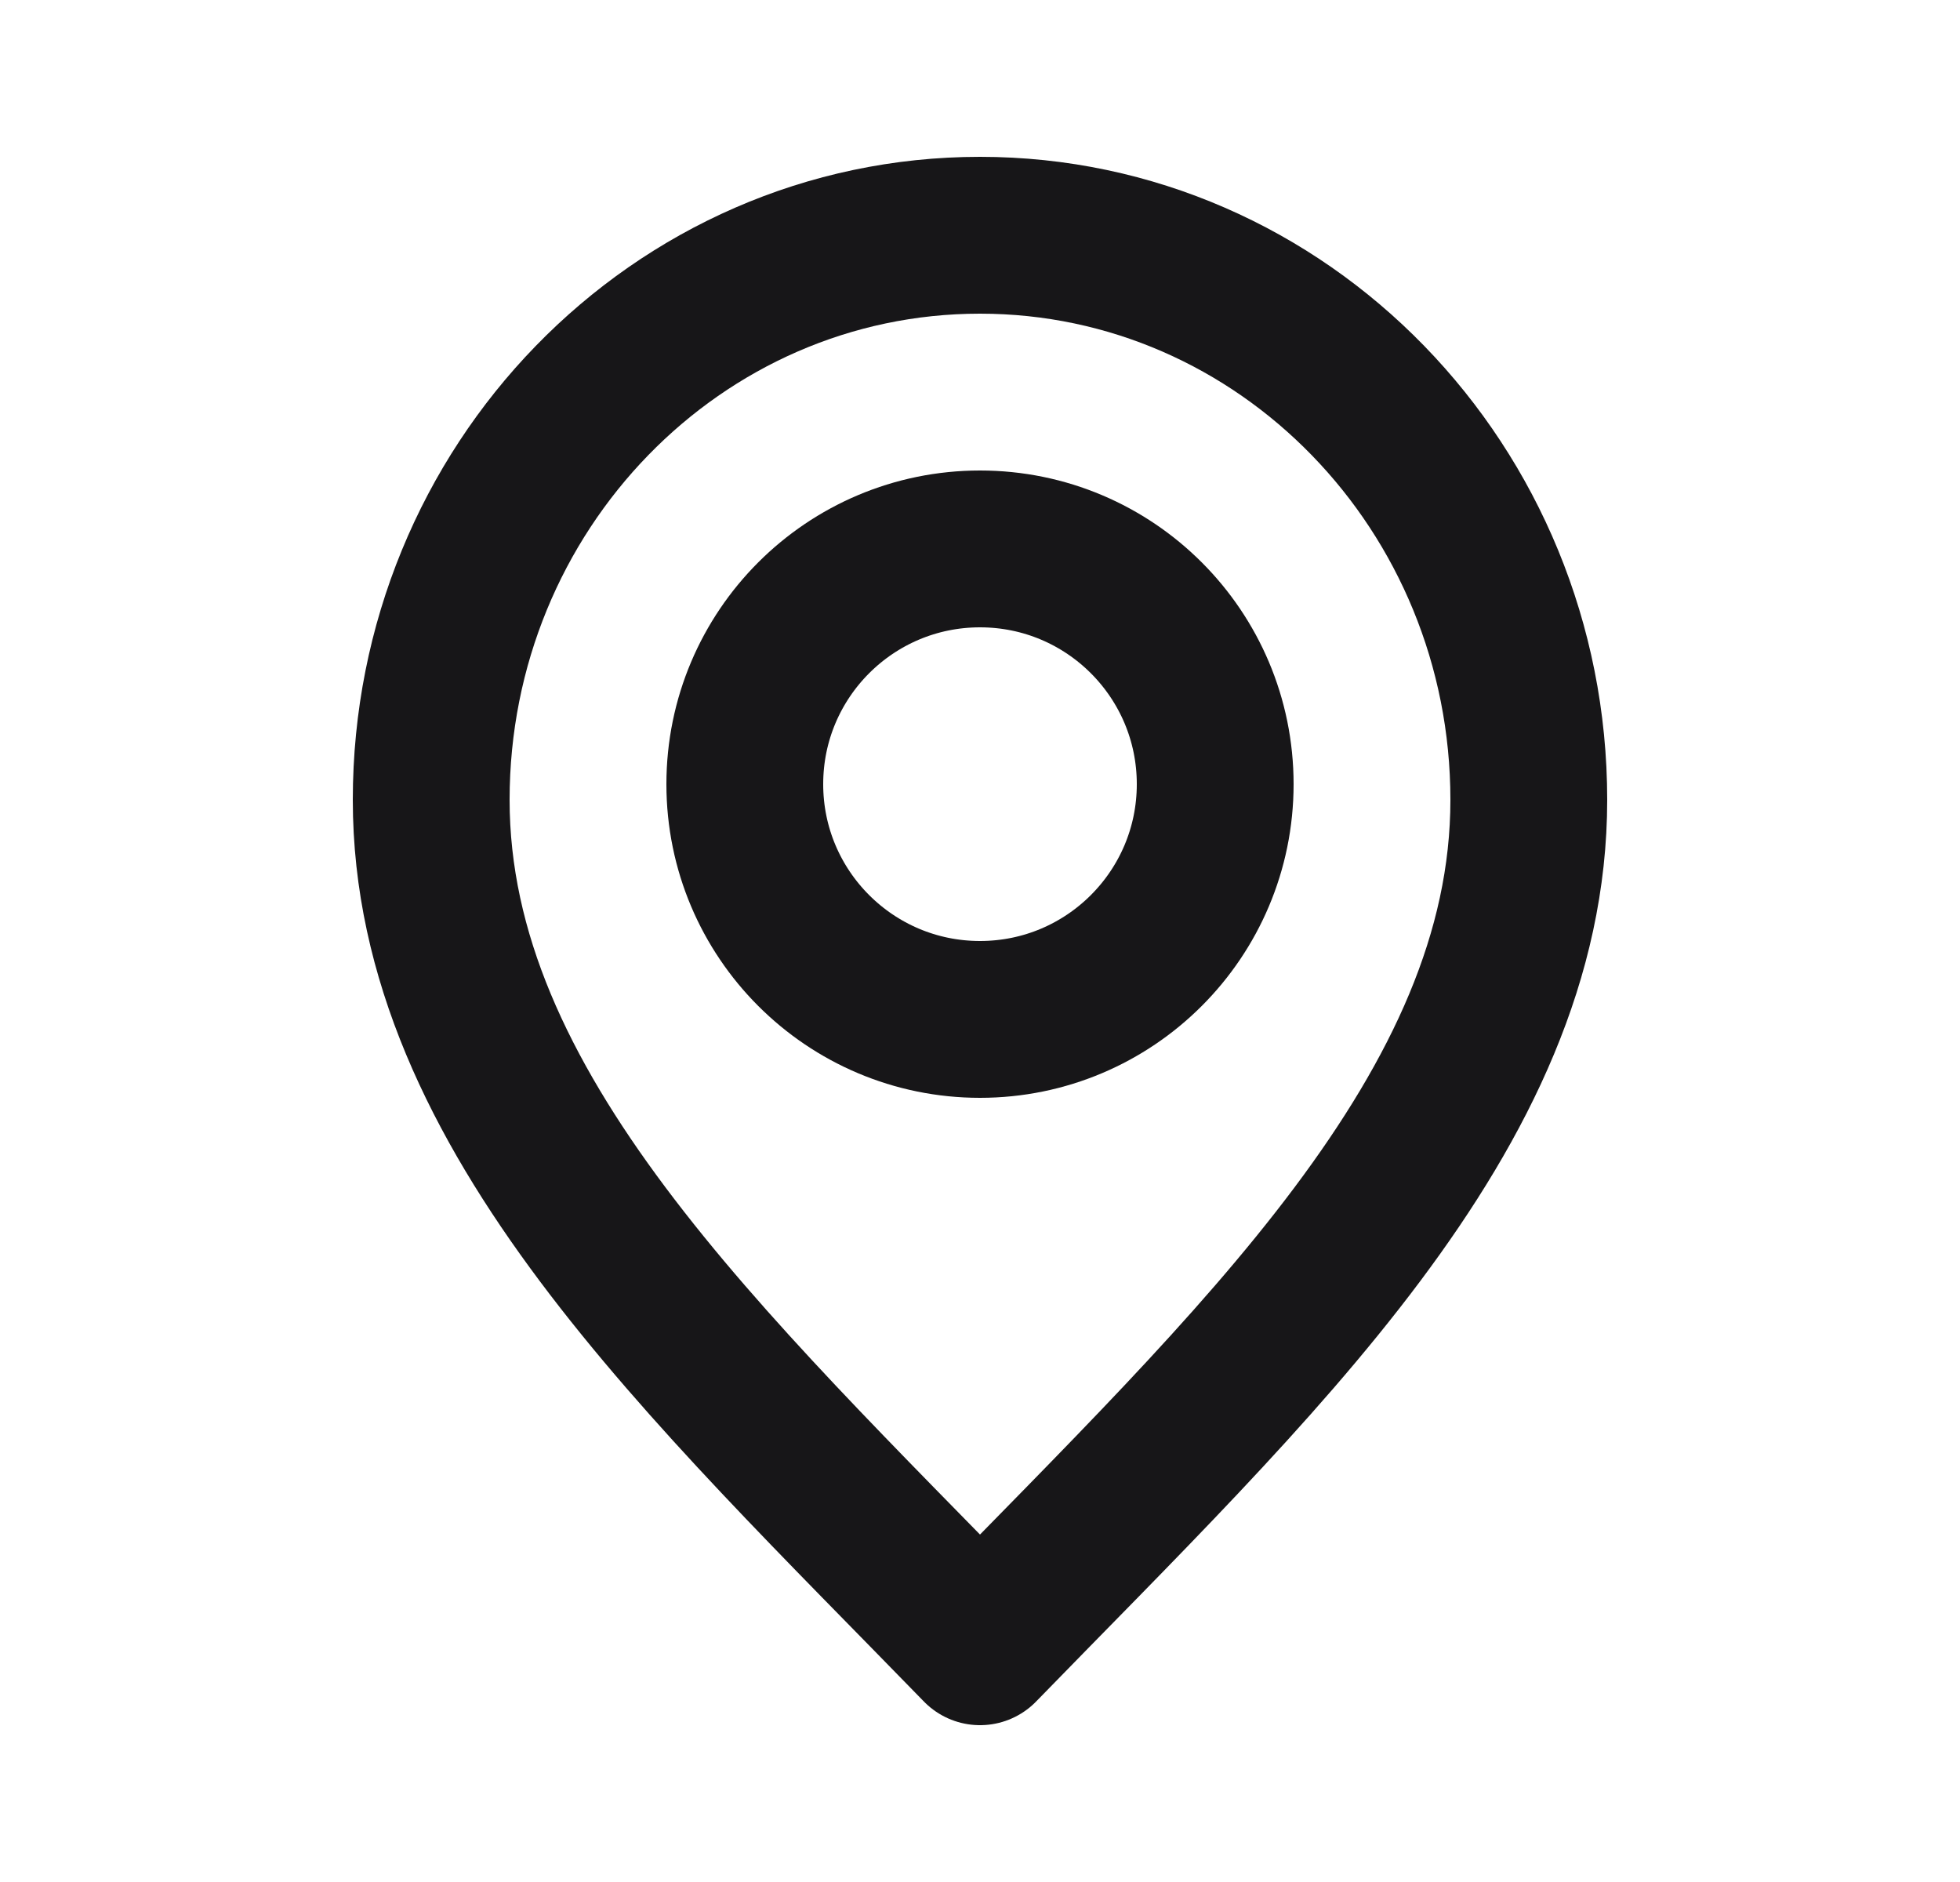 <svg width="25" height="24" viewBox="0 0 25 24" fill="none" xmlns="http://www.w3.org/2000/svg">
<path d="M12.5 21C16 17.4 19.5 14.176 19.5 10.2C19.5 6.224 16.366 3 12.5 3C8.634 3 5.5 6.224 5.5 10.2C5.5 14.176 9 17.4 12.5 21Z" stroke="#171618" stroke-width="2" stroke-linecap="round" stroke-linejoin="round"/>
<path d="M12.5 13C14.157 13 15.5 11.657 15.5 10C15.5 8.343 14.157 7 12.5 7C10.843 7 9.5 8.343 9.5 10C9.5 11.657 10.843 13 12.5 13Z" stroke="#171618" stroke-width="2" stroke-linecap="round" stroke-linejoin="round"/>
</svg>
